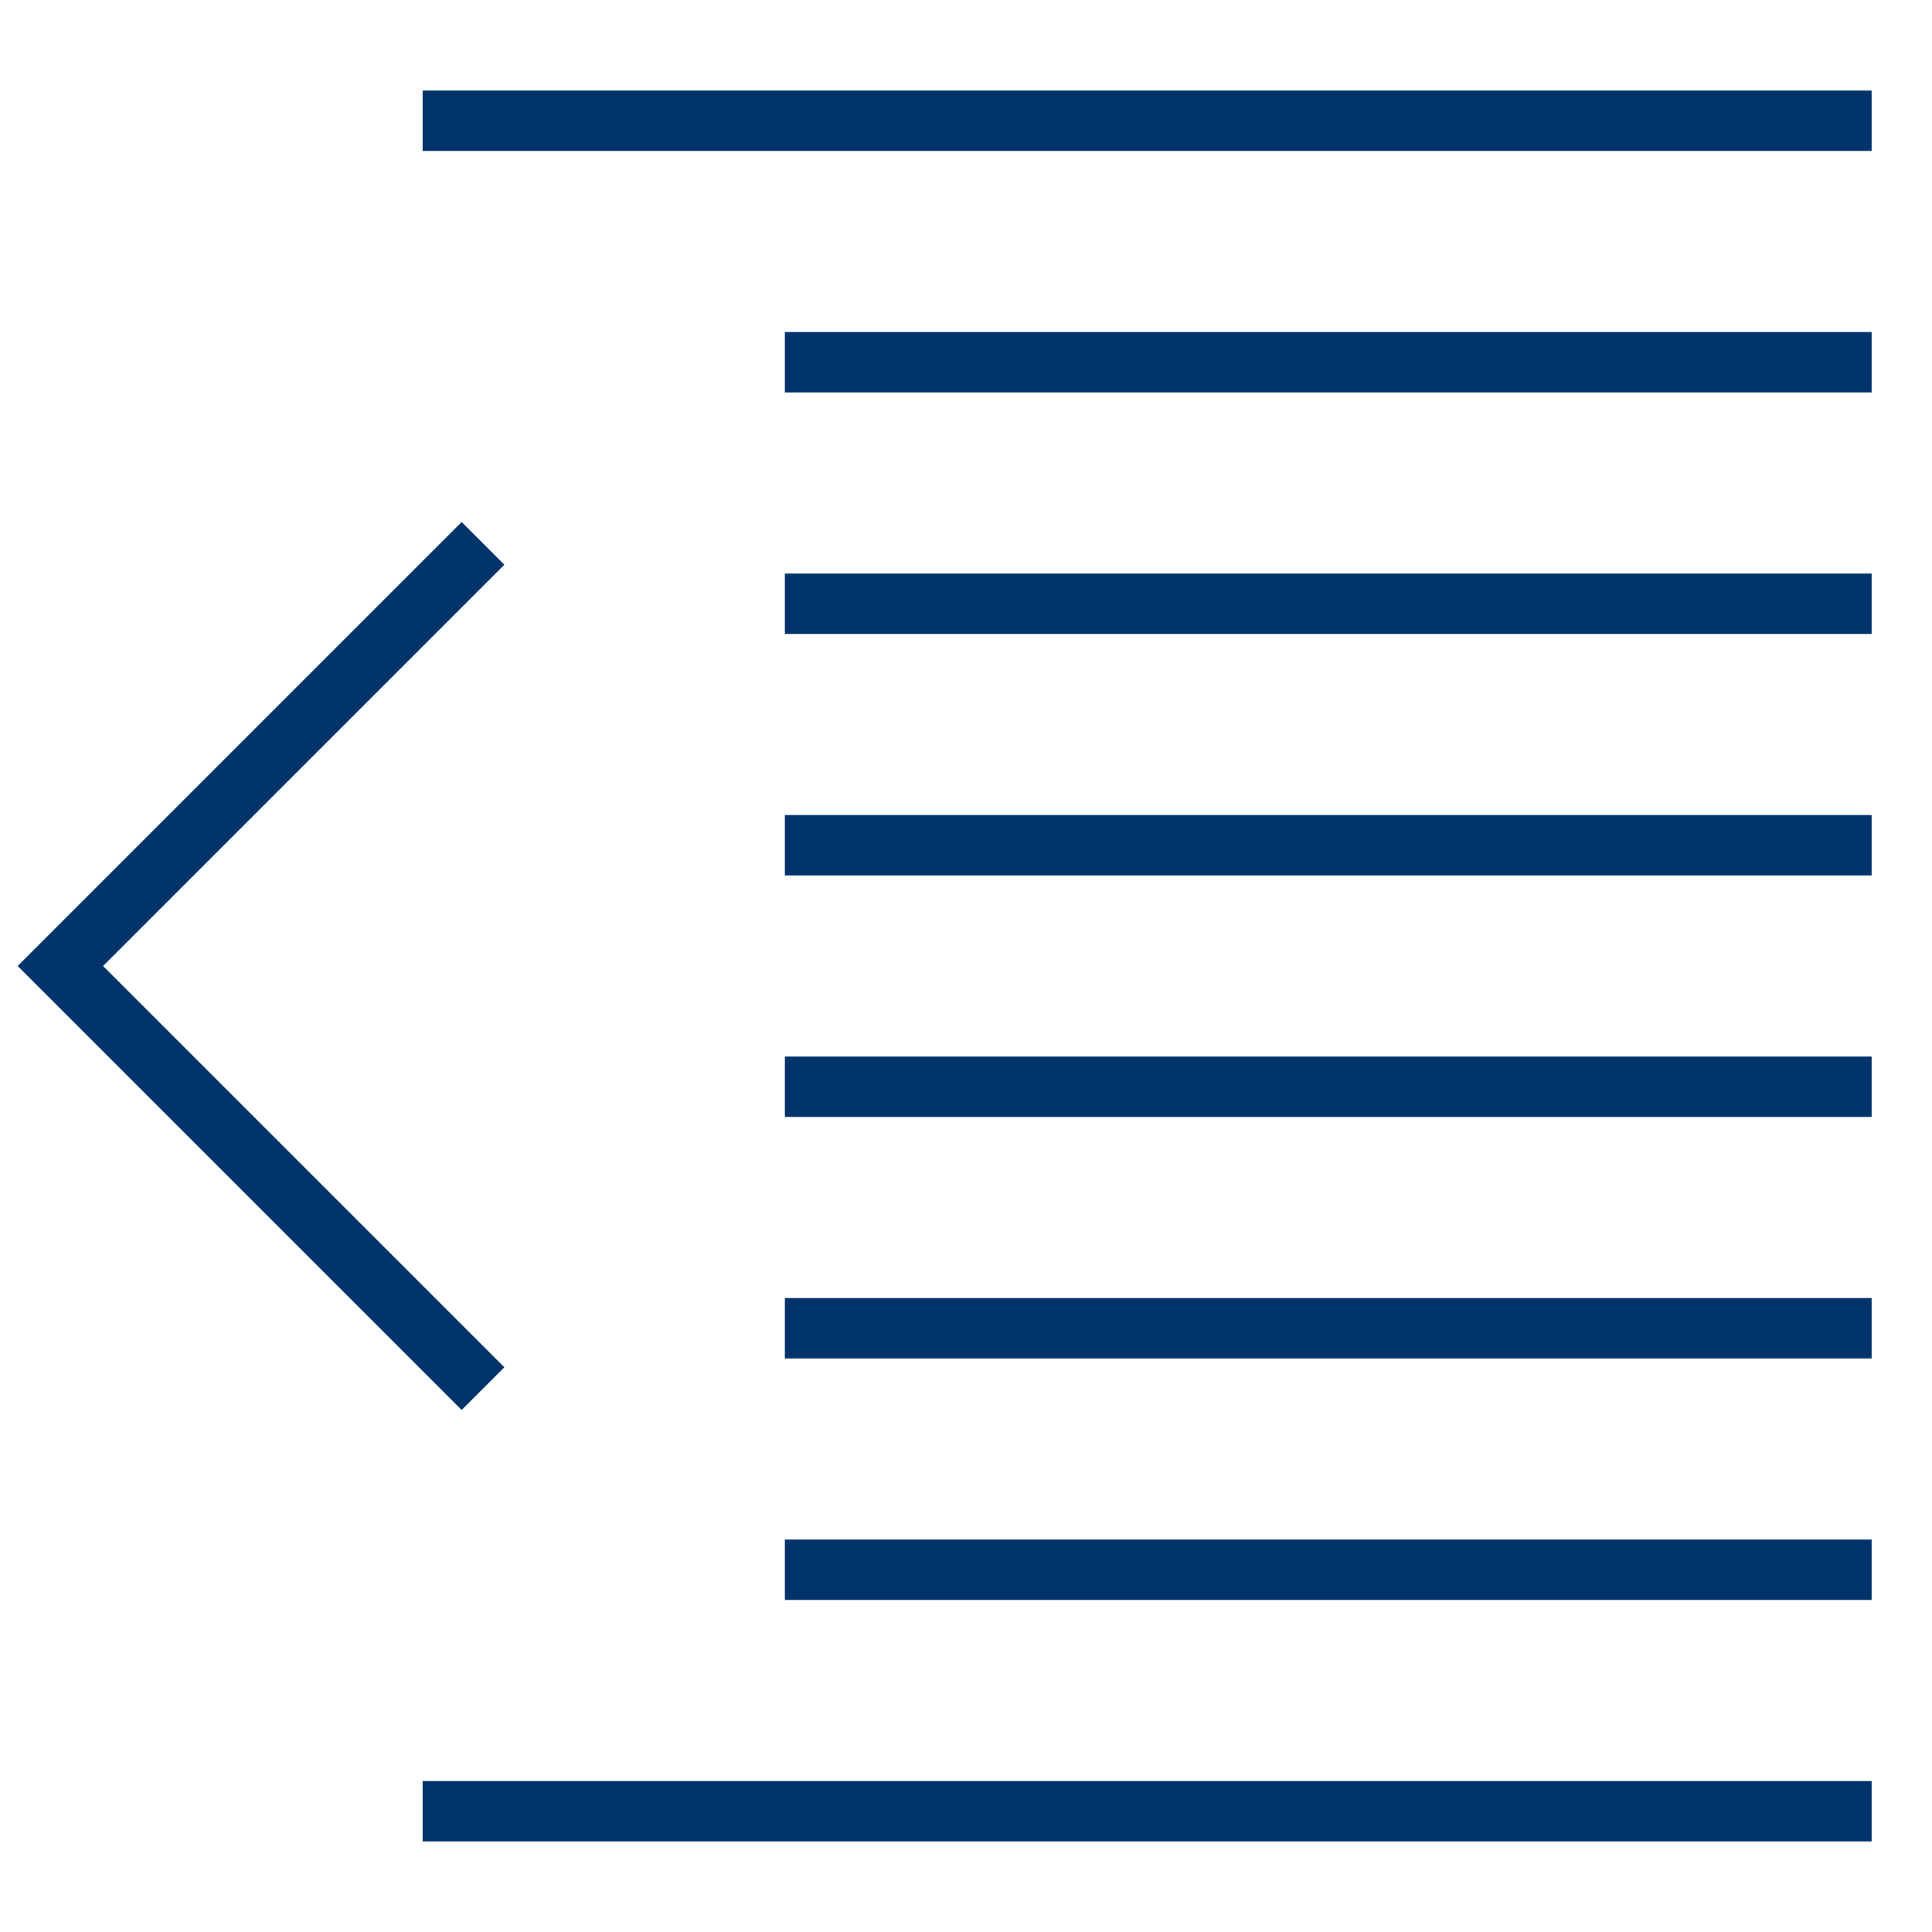 <?xml version="1.0" encoding="UTF-8"?>
<svg xmlns="http://www.w3.org/2000/svg" aria-describedby="desc" aria-labelledby="title" viewBox="0 0 64 64"><path fill="none" stroke="#003369" stroke-miterlimit="10" stroke-width="2" d="M14 4h48m-36 8h36M26 52h36m-48 8h48M26 20h36m-36 8h36m-36 8h36m-36 8h36" data-name="layer2" style="stroke: #003369;"/><path fill="none" stroke="#003369" stroke-miterlimit="10" stroke-width="2" d="M16 18L2 32l14 14" data-name="layer1" style="stroke: #003369;"/></svg>
